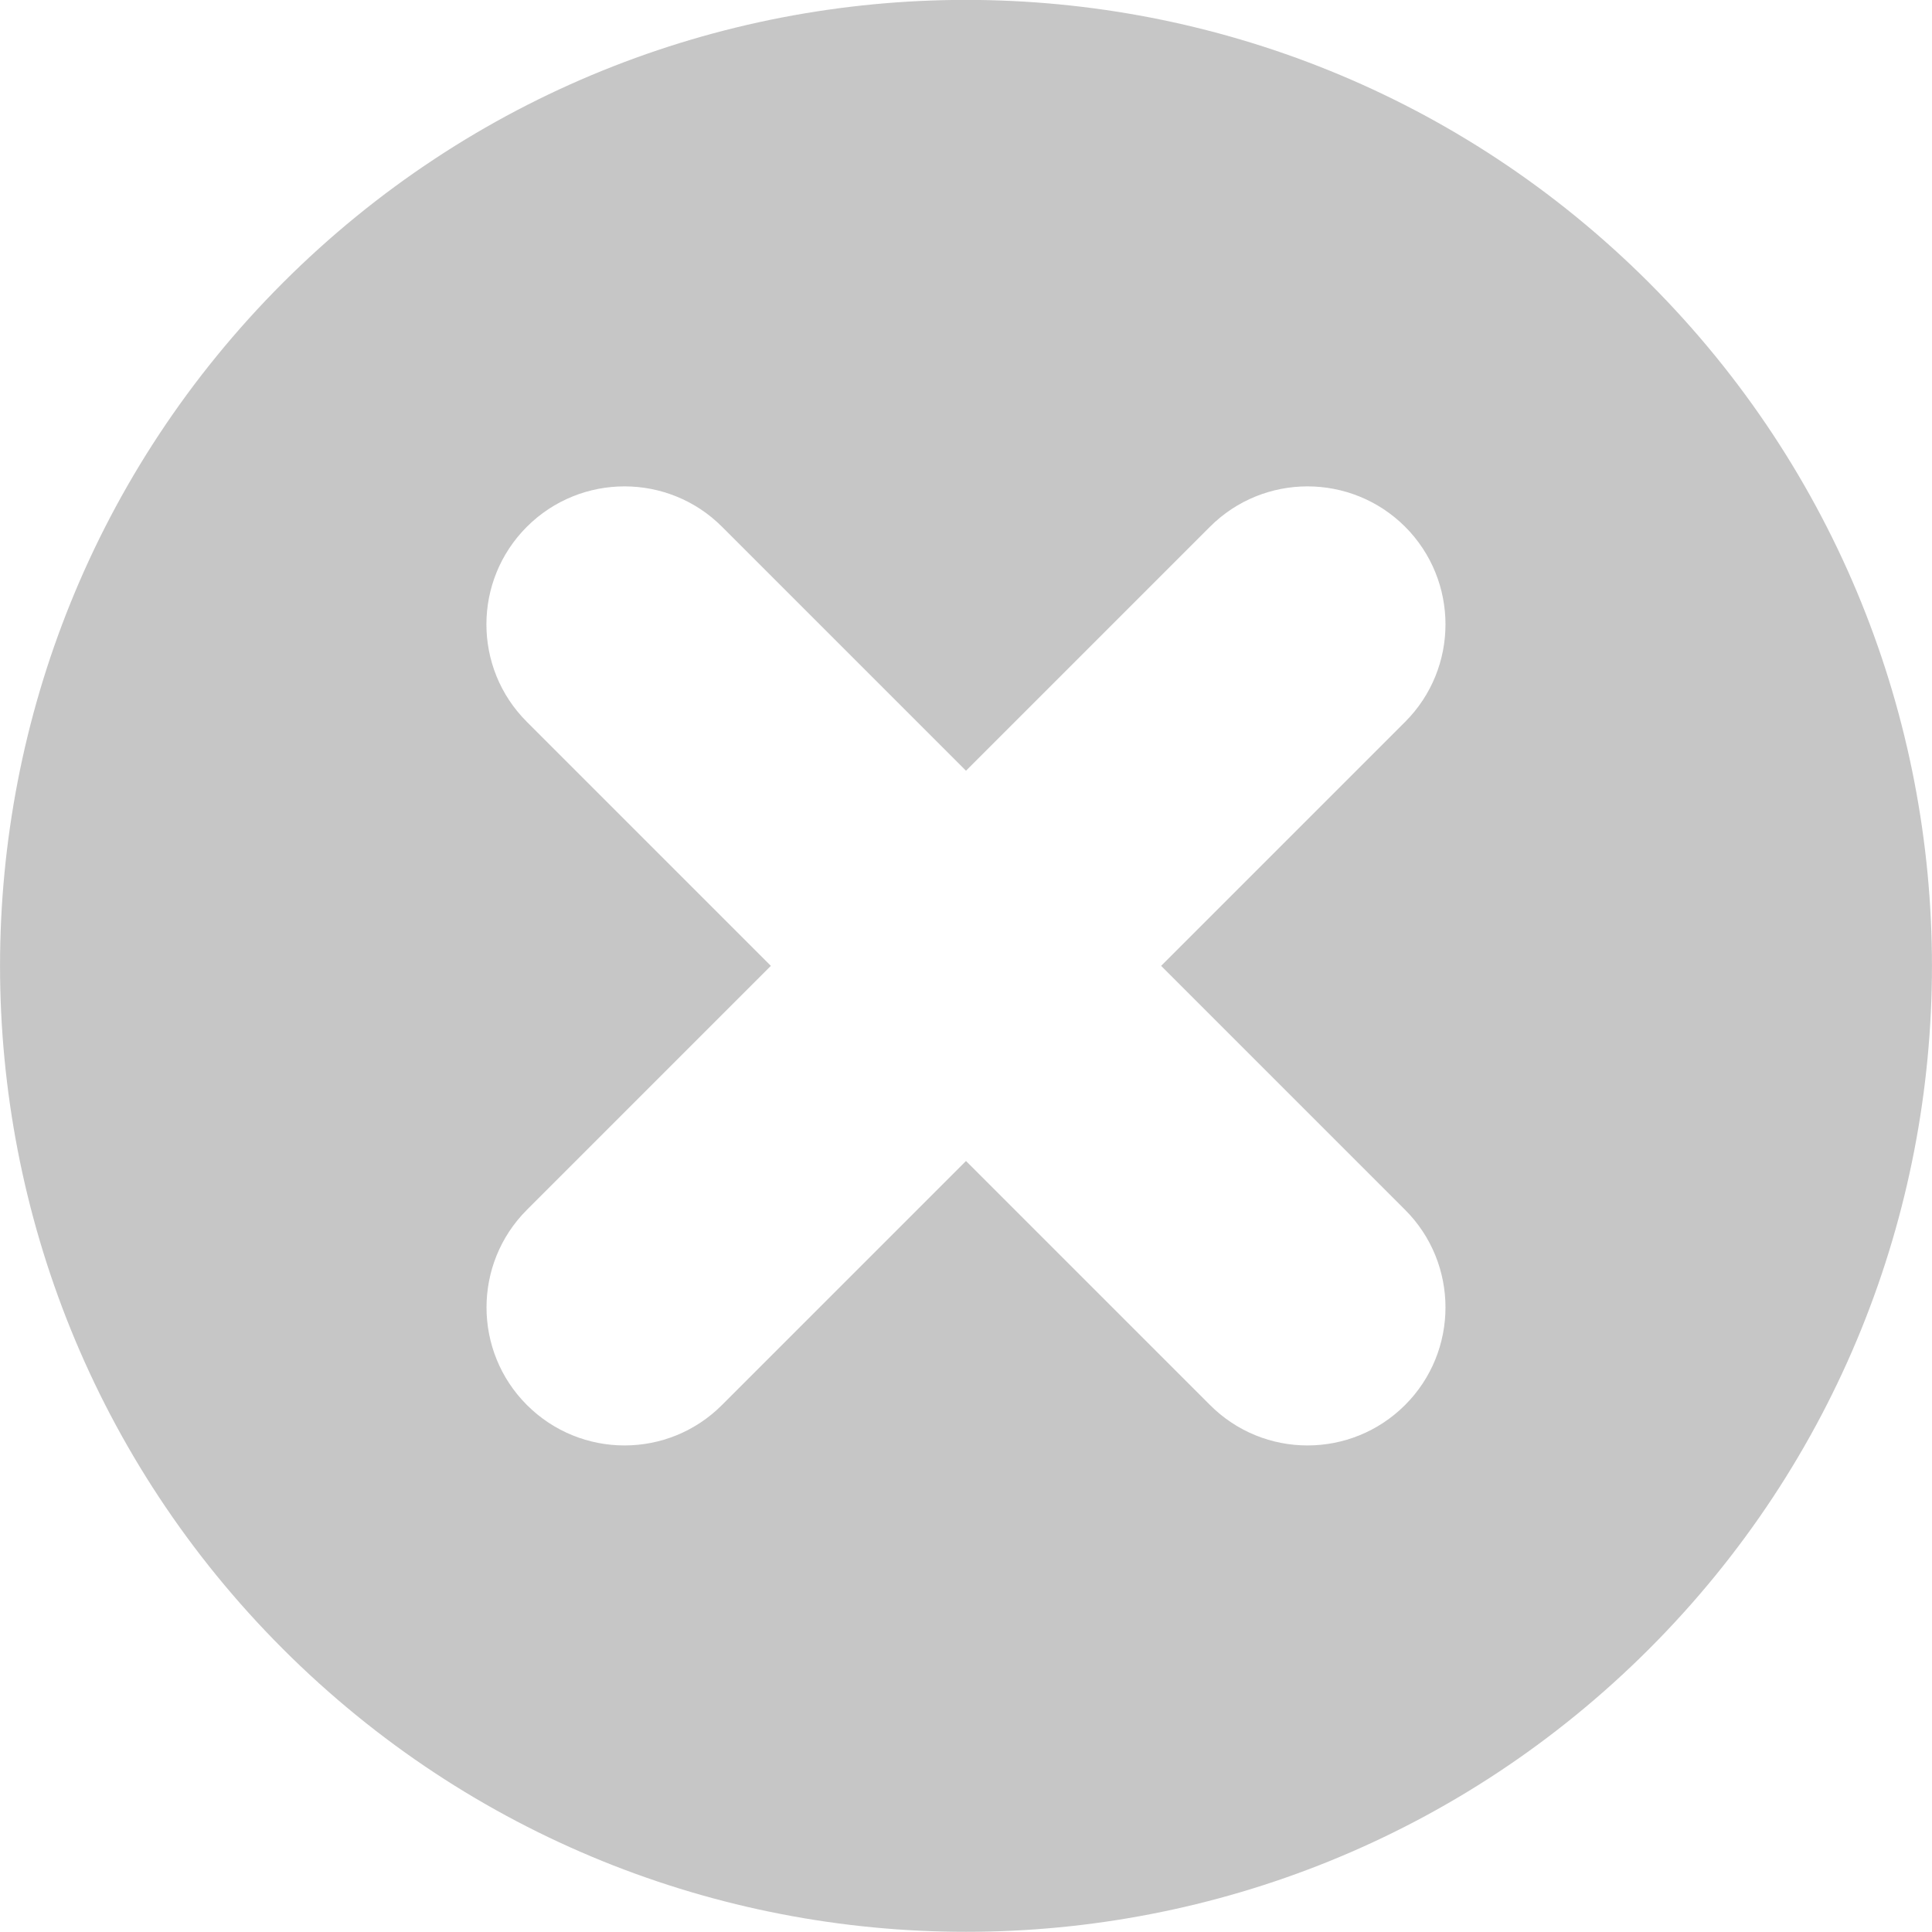 <svg width="14" height="14" viewBox="0 0 14 14" fill="none" xmlns="http://www.w3.org/2000/svg">
<path fill-rule="evenodd" clip-rule="evenodd" d="M2.05 11.949C4.784 14.682 9.216 14.682 11.95 11.949C14.683 9.215 14.683 4.783 11.95 2.049C9.216 -0.684 4.784 -0.684 2.05 2.049C-0.683 4.783 -0.683 9.215 2.05 11.949ZM10.182 3.817C10.572 4.208 10.572 4.841 10.182 5.231L8.414 6.999L10.182 8.767C10.572 9.157 10.572 9.791 10.182 10.181C9.791 10.572 9.158 10.572 8.768 10.181L7 8.413L5.232 10.181C4.842 10.572 4.209 10.572 3.818 10.181C3.428 9.791 3.428 9.157 3.818 8.767L5.586 6.999L3.818 5.231C3.427 4.841 3.427 4.208 3.818 3.817C4.209 3.427 4.842 3.427 5.232 3.817L7 5.585L8.768 3.817C9.158 3.427 9.791 3.427 10.182 3.817Z" fill="#121212" fill-opacity="0.24"/>
</svg>
